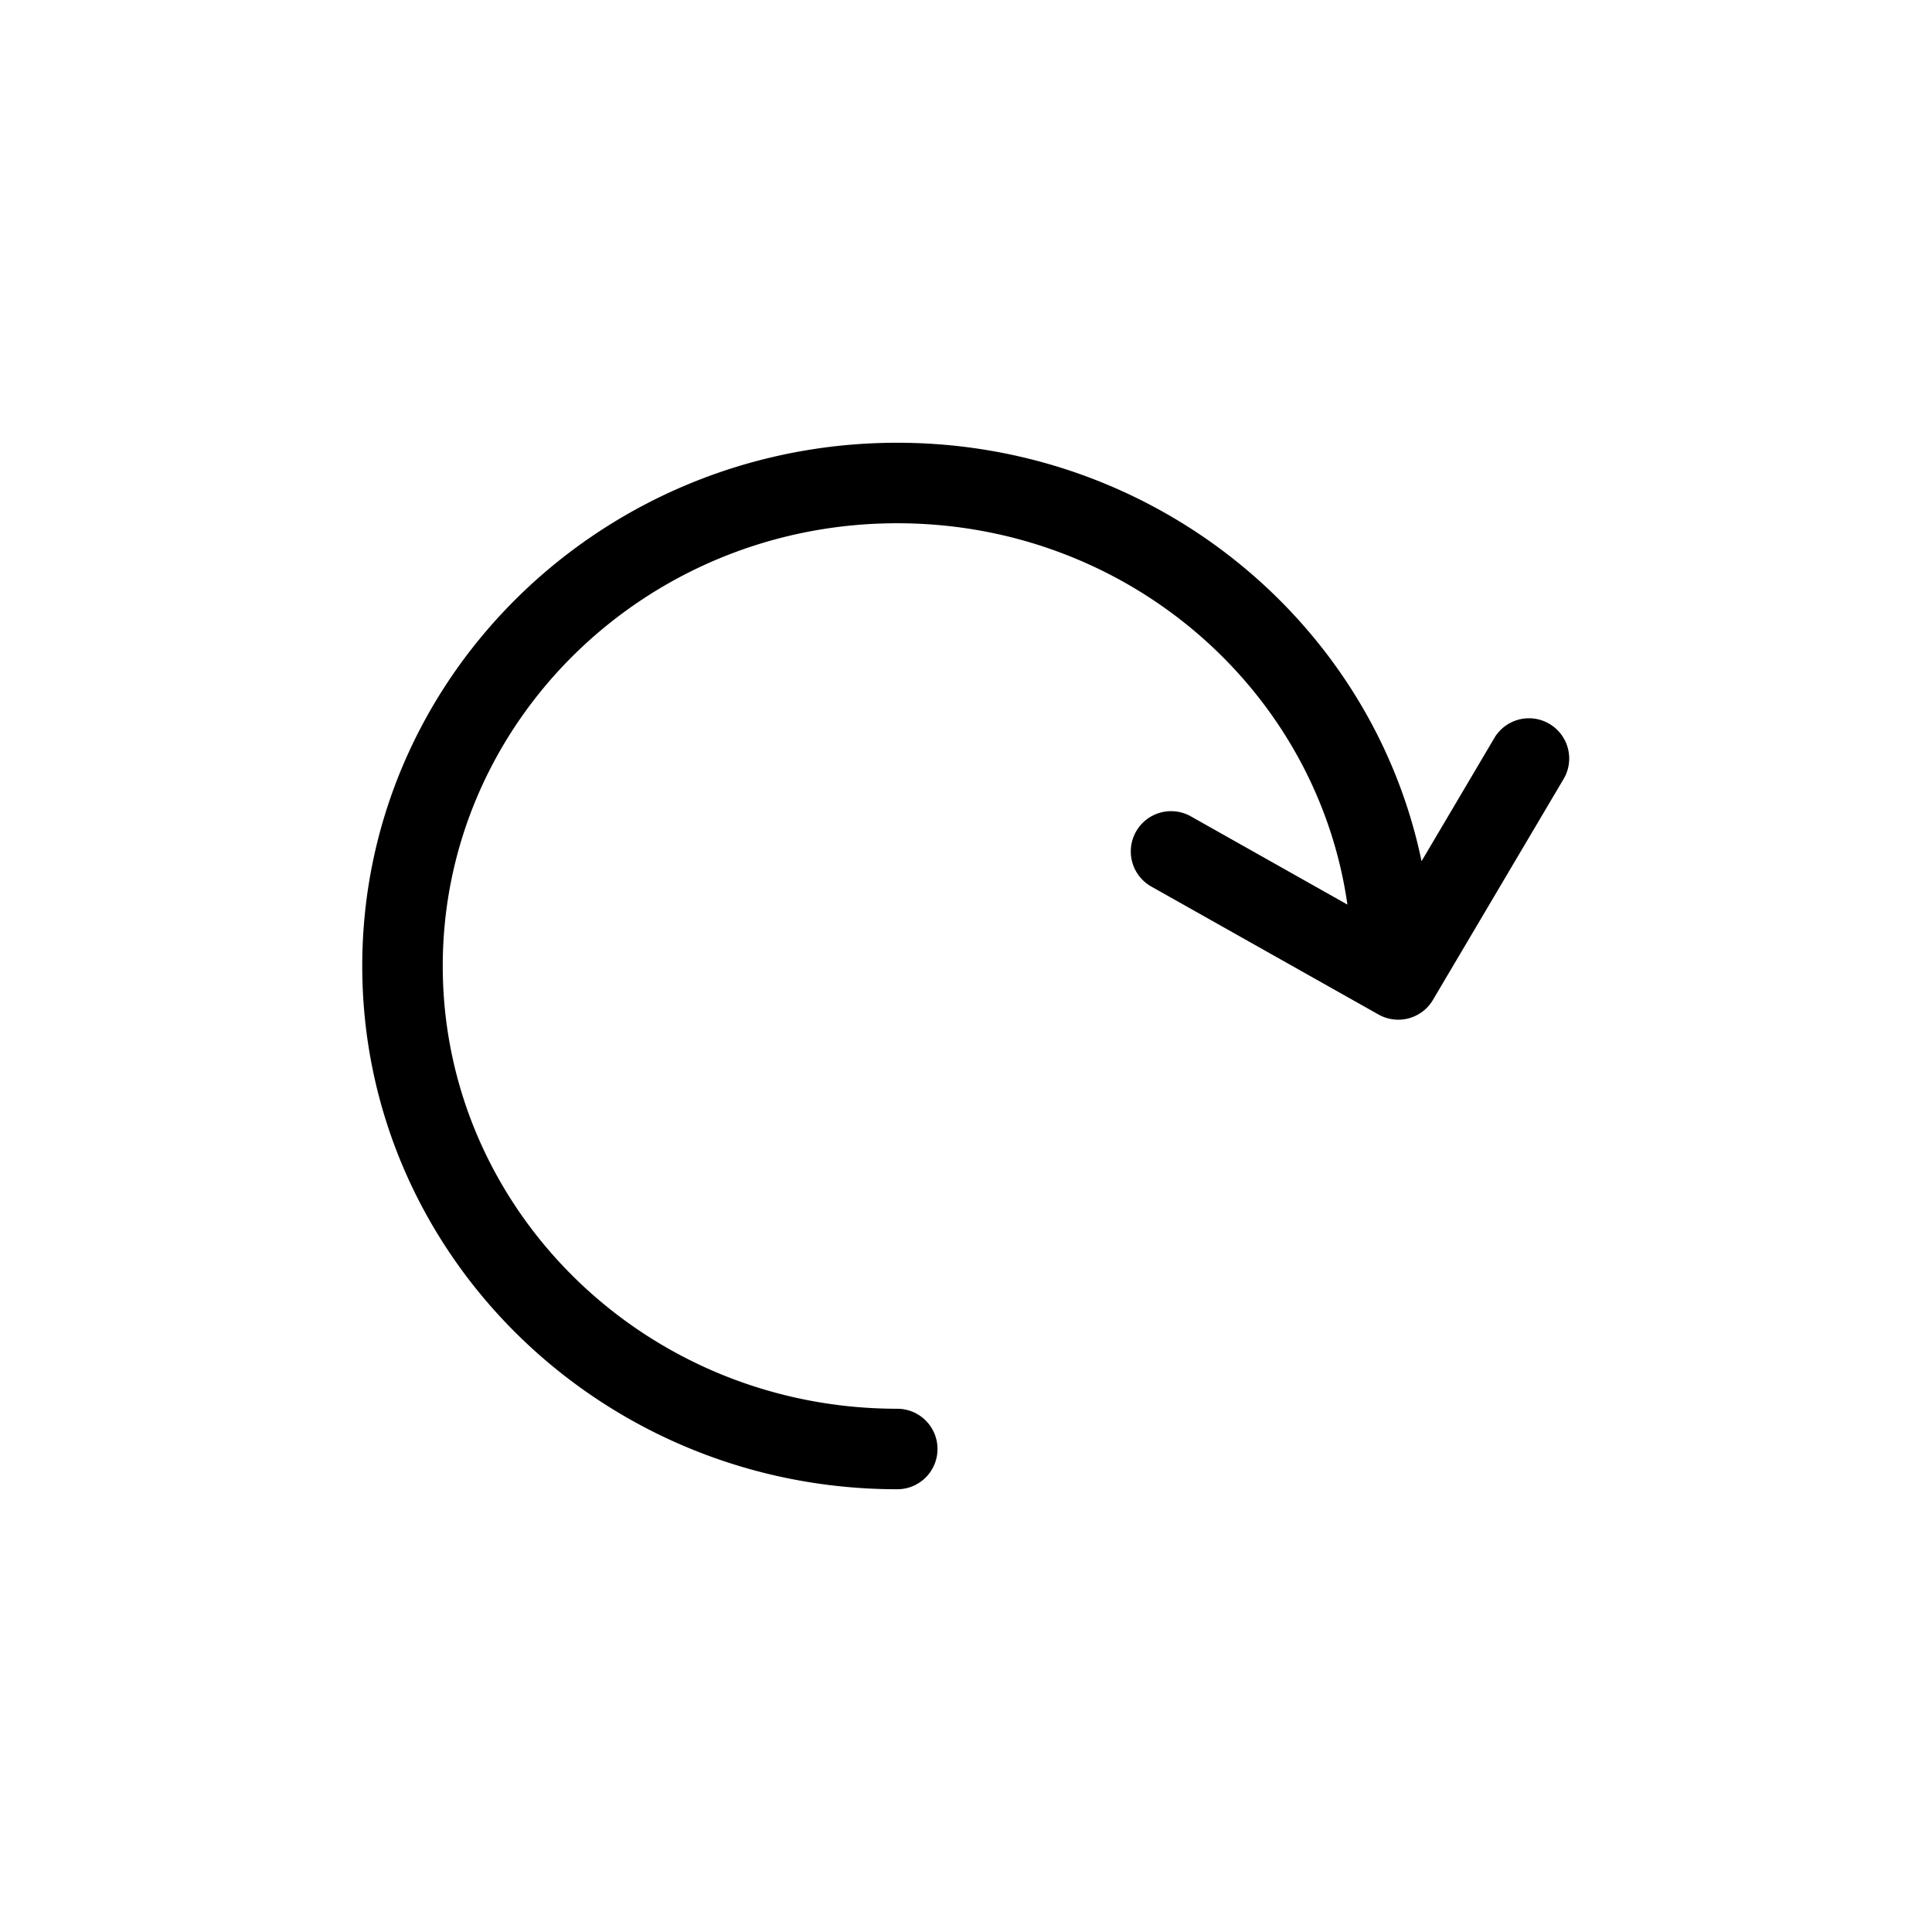 <svg xmlns="http://www.w3.org/2000/svg" width="3em" height="3em" viewBox="0 0 24 24"><path fill="currentColor" d="M11.646 18a.5.5 0 0 1-.5.5C7.486 18.5 4.5 15.601 4.5 12s2.987-6.5 6.646-6.5c3.205 0 5.895 2.225 6.513 5.198l.91-1.54a.5.5 0 0 1 .861.508l-1.63 2.756a.5.5 0 0 1-.675.181l-2.823-1.59a.5.5 0 0 1 .491-.872l1.945 1.096c-.38-2.668-2.73-4.737-5.592-4.737C8.016 6.5 5.5 8.974 5.5 12s2.516 5.5 5.646 5.5a.5.5 0 0 1 .5.5"/></svg>